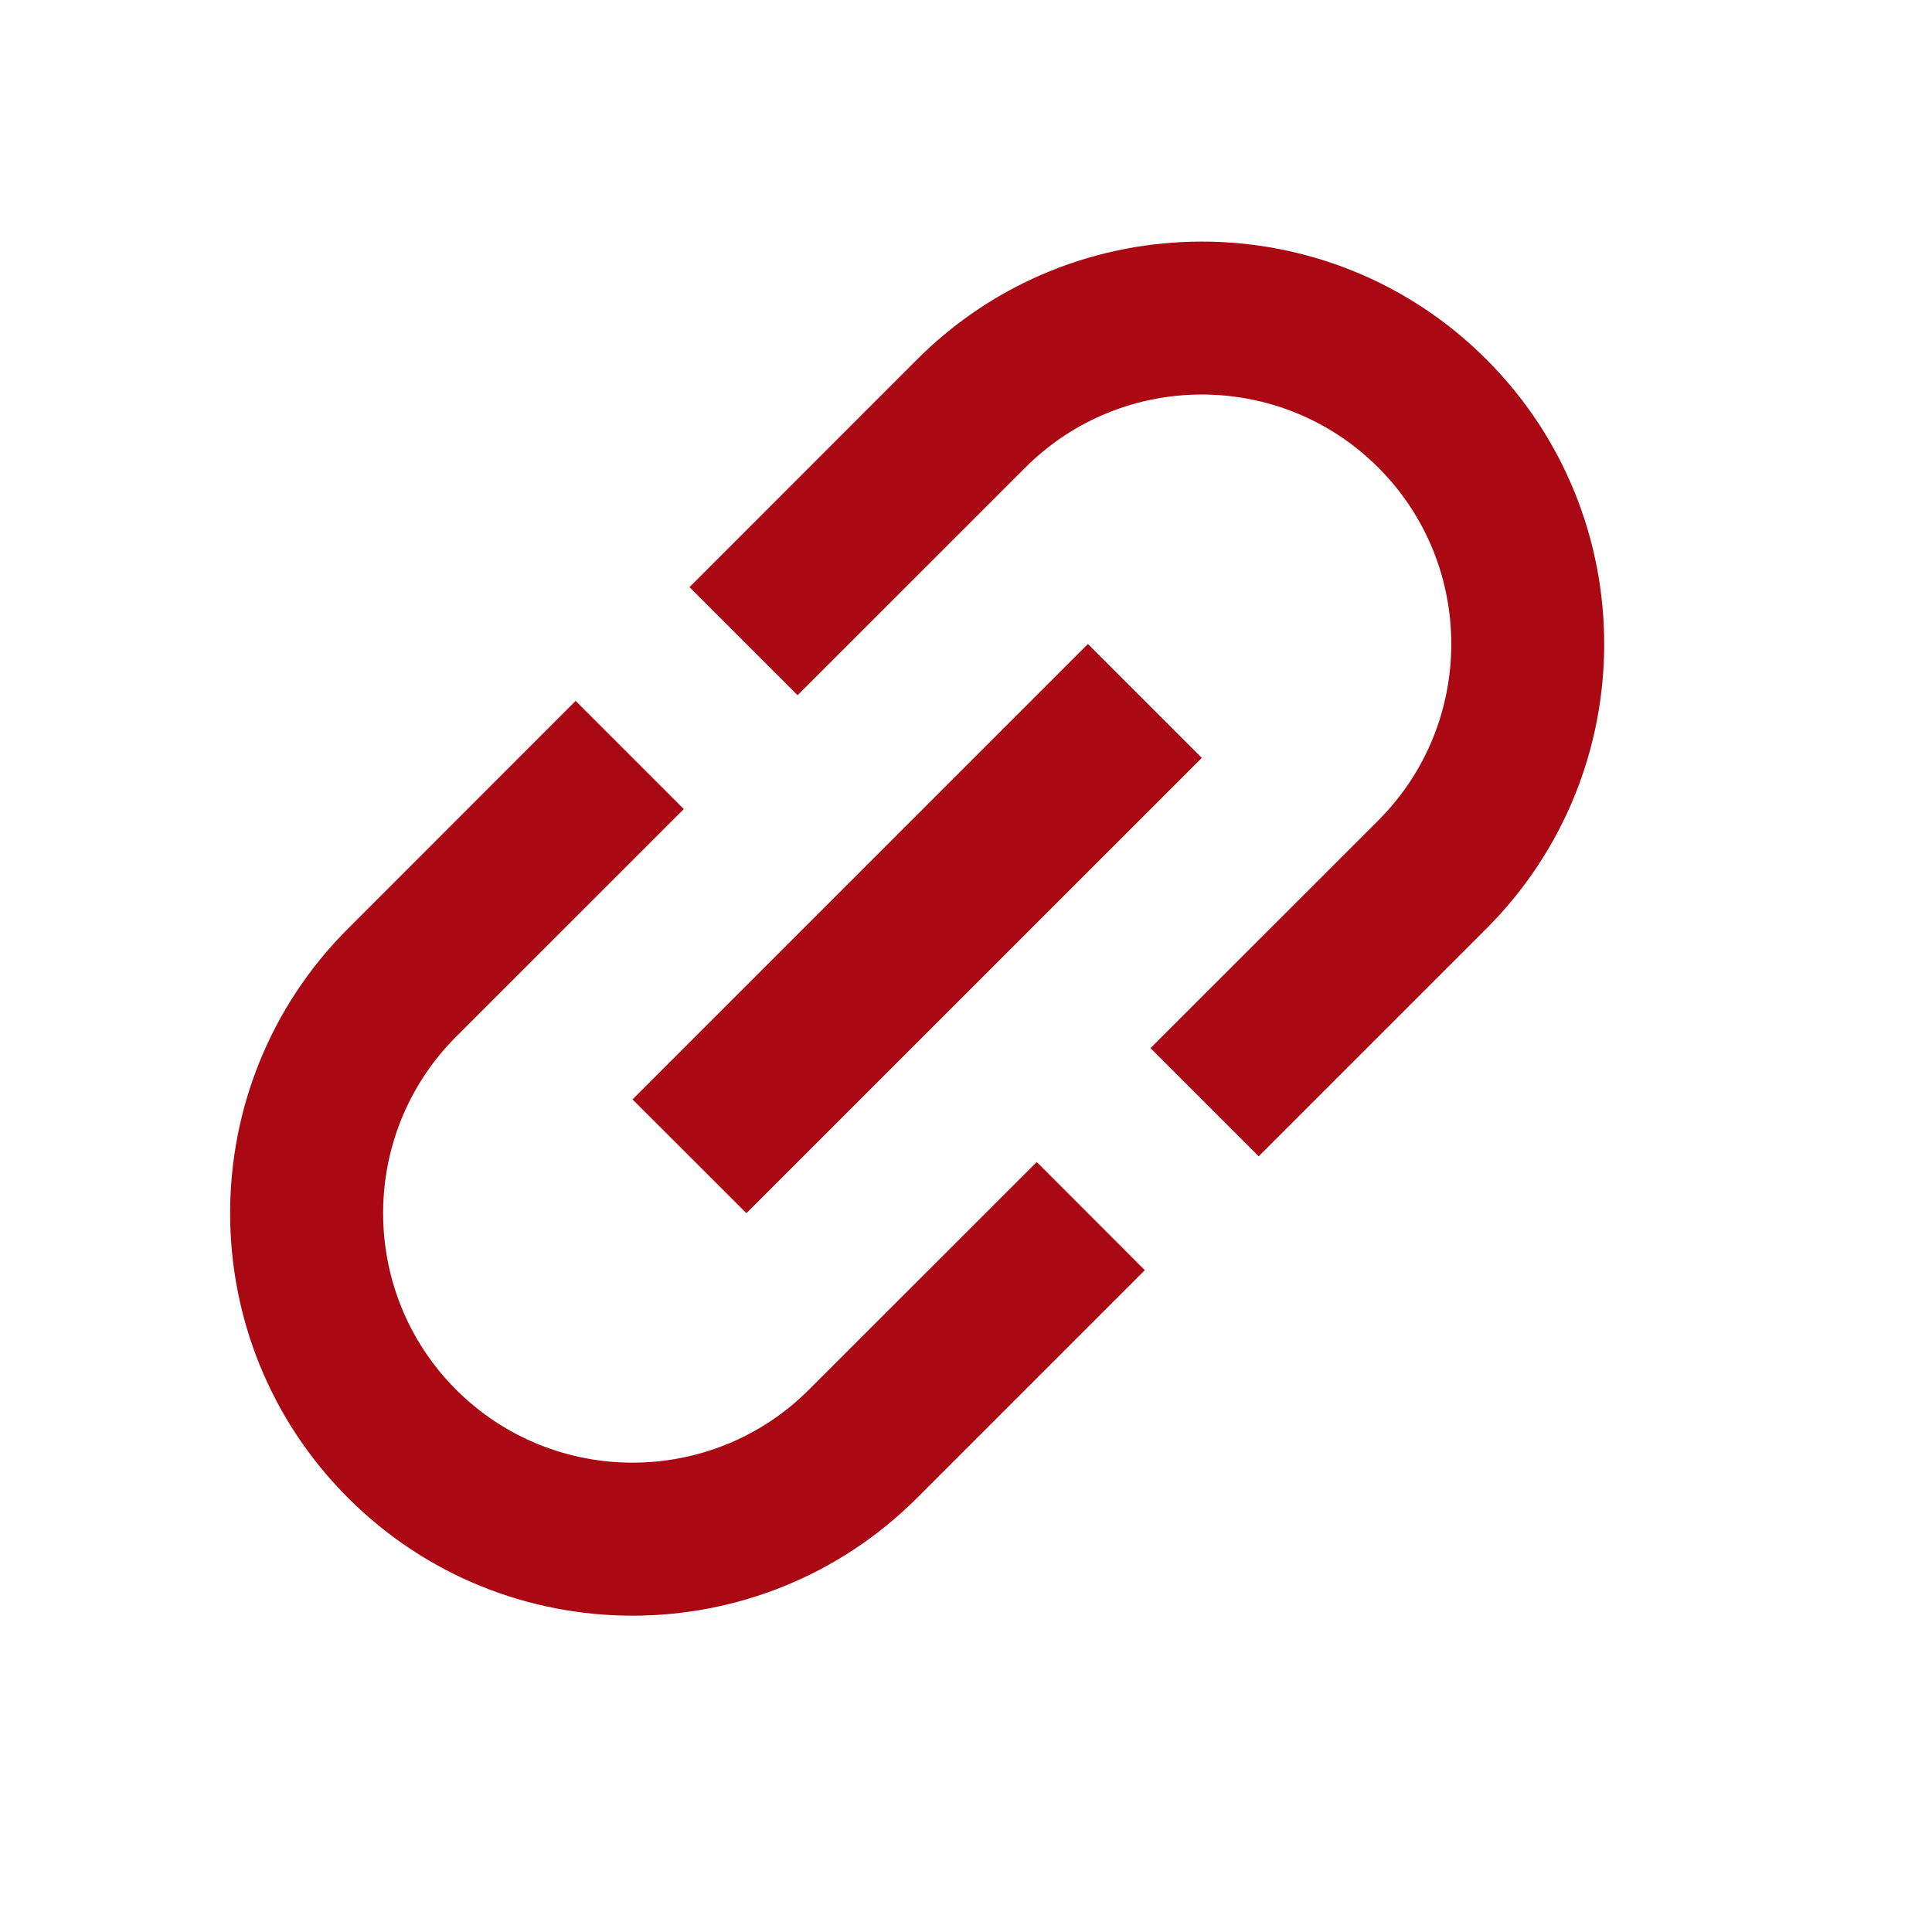 <svg width="18" height="18" viewBox="0 0 18 18" fill="none" xmlns="http://www.w3.org/2000/svg">
<path d="M12.841 4.356C13.748 5.263 13.748 6.737 12.841 7.644L10.719 9.765L11.727 10.773L13.848 8.652C15.312 7.188 15.312 4.812 13.848 3.348C12.385 1.885 10.009 1.885 8.545 3.348L6.424 5.47L7.431 6.477L9.553 4.356C10.46 3.449 11.934 3.449 12.841 4.356ZM10.136 6L5.893 10.243L6.954 11.303L11.197 7.061L10.136 6ZM8.545 13.955L10.666 11.834L9.659 10.826L7.537 12.947C6.631 13.854 5.156 13.854 4.249 12.947C3.343 12.04 3.343 10.566 4.249 9.659L6.371 7.538L5.363 6.53L3.242 8.652C1.778 10.115 1.778 12.491 3.242 13.955C4.705 15.419 7.081 15.419 8.545 13.955Z" fill="#AA0813"/>
</svg>
